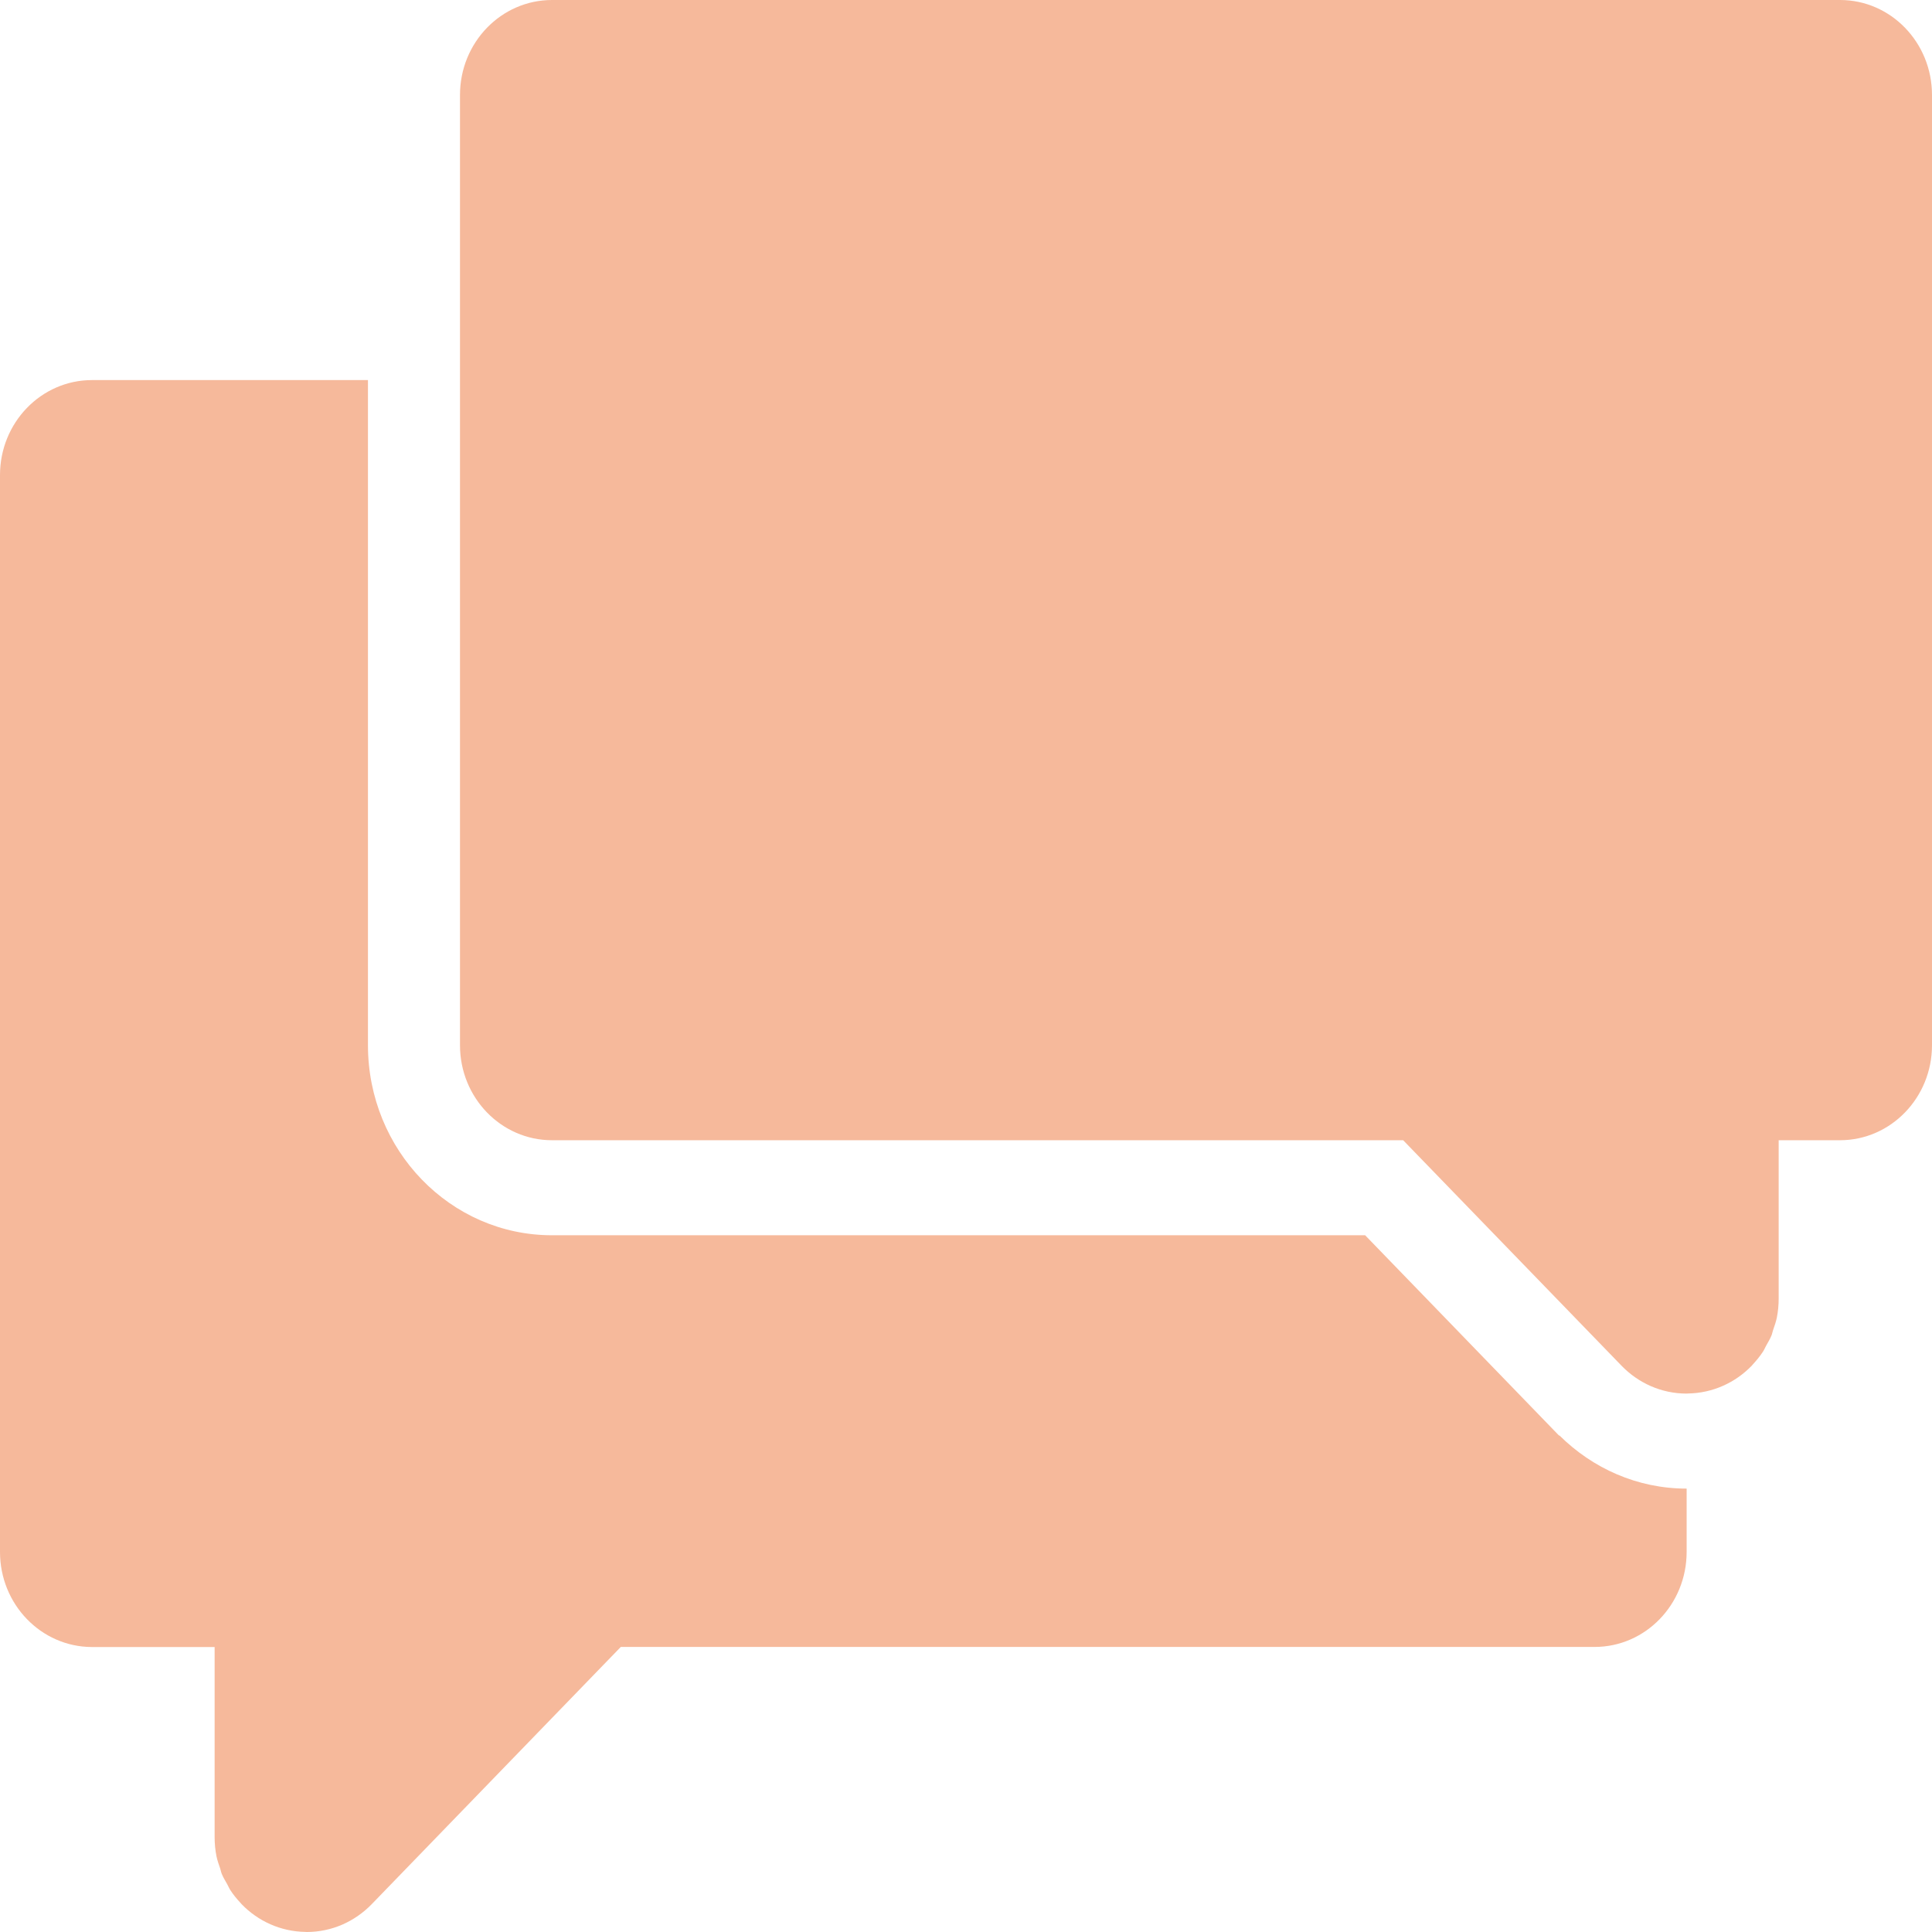 <?xml version="1.0" encoding="utf-8"?>
<!-- Generator: Adobe Illustrator 25.2.3, SVG Export Plug-In . SVG Version: 6.00 Build 0)  -->
<svg version="1.1" id="レイヤー_1" xmlns="http://www.w3.org/2000/svg" xmlns:xlink="http://www.w3.org/1999/xlink" x="0px"
	 y="0px" width="22px" height="22px" viewBox="0 0 22 22" style="enable-background:new 0 0 22 22;" xml:space="preserve">
<style type="text/css">
	.st0{fill-rule:evenodd;clip-rule:evenodd;fill:#F6B99B;}
</style>
<path id="SPEECH_4_3_" class="st0" d="M20.952,12.984h-0.314l0,0h-0.384v1.803l0,0c0,0.075-0.007,0.148-0.021,0.218
	c-0.01,0.049-0.027,0.095-0.043,0.142c-0.007,0.02-0.01,0.042-0.018,0.061c-0.017,0.041-0.04,0.079-0.062,0.118
	c-0.012,0.022-0.021,0.045-0.035,0.066c-0.034,0.052-0.074,0.1-0.116,0.146c-0.004,0.004-0.007,0.01-0.012,0.014
	c-0.187,0.193-0.444,0.312-0.728,0.316c-0.004,0-0.009,0.001-0.013,0.001l0,0l0,0c-0.289,0-0.551-0.121-0.741-0.317l-2.487-2.568
	h-0.125l0,0H6.286c-0.579,0-1.048-0.484-1.048-1.082V1.082C5.238,0.484,5.707,0,6.286,0h14.667C21.531,0,22,0.484,22,1.082v10.82
	C22,12.499,21.531,12.984,20.952,12.984z M15.545,14.066l2.209,2.282l0.003-0.003c0.377,0.374,0.886,0.606,1.449,0.606v0.721
	c0,0.598-0.469,1.082-1.048,1.082v0H10.79v0h-2.41v0H7.333v0H7.069l-2.836,2.929C4.043,21.879,3.781,22,3.492,22l0,0l0,0
	c-0.004,0-0.009-0.001-0.013-0.001c-0.284-0.004-0.541-0.123-0.728-0.316c-0.004-0.004-0.007-0.01-0.012-0.014
	c-0.042-0.045-0.082-0.093-0.116-0.146c-0.014-0.021-0.023-0.045-0.035-0.066c-0.022-0.039-0.045-0.076-0.062-0.117
	c-0.008-0.019-0.012-0.041-0.018-0.061c-0.016-0.046-0.033-0.093-0.043-0.142c-0.014-0.07-0.021-0.143-0.021-0.218l0,0v-2.164H2.27
	v0H1.046C0.468,18.753,0,18.269,0,17.672V5.41v0c0-0.598,0.469-1.082,1.048-1.082H4.19v7.574c0,1.195,0.938,2.164,2.095,2.164
	H15.545z"/>
</svg>
